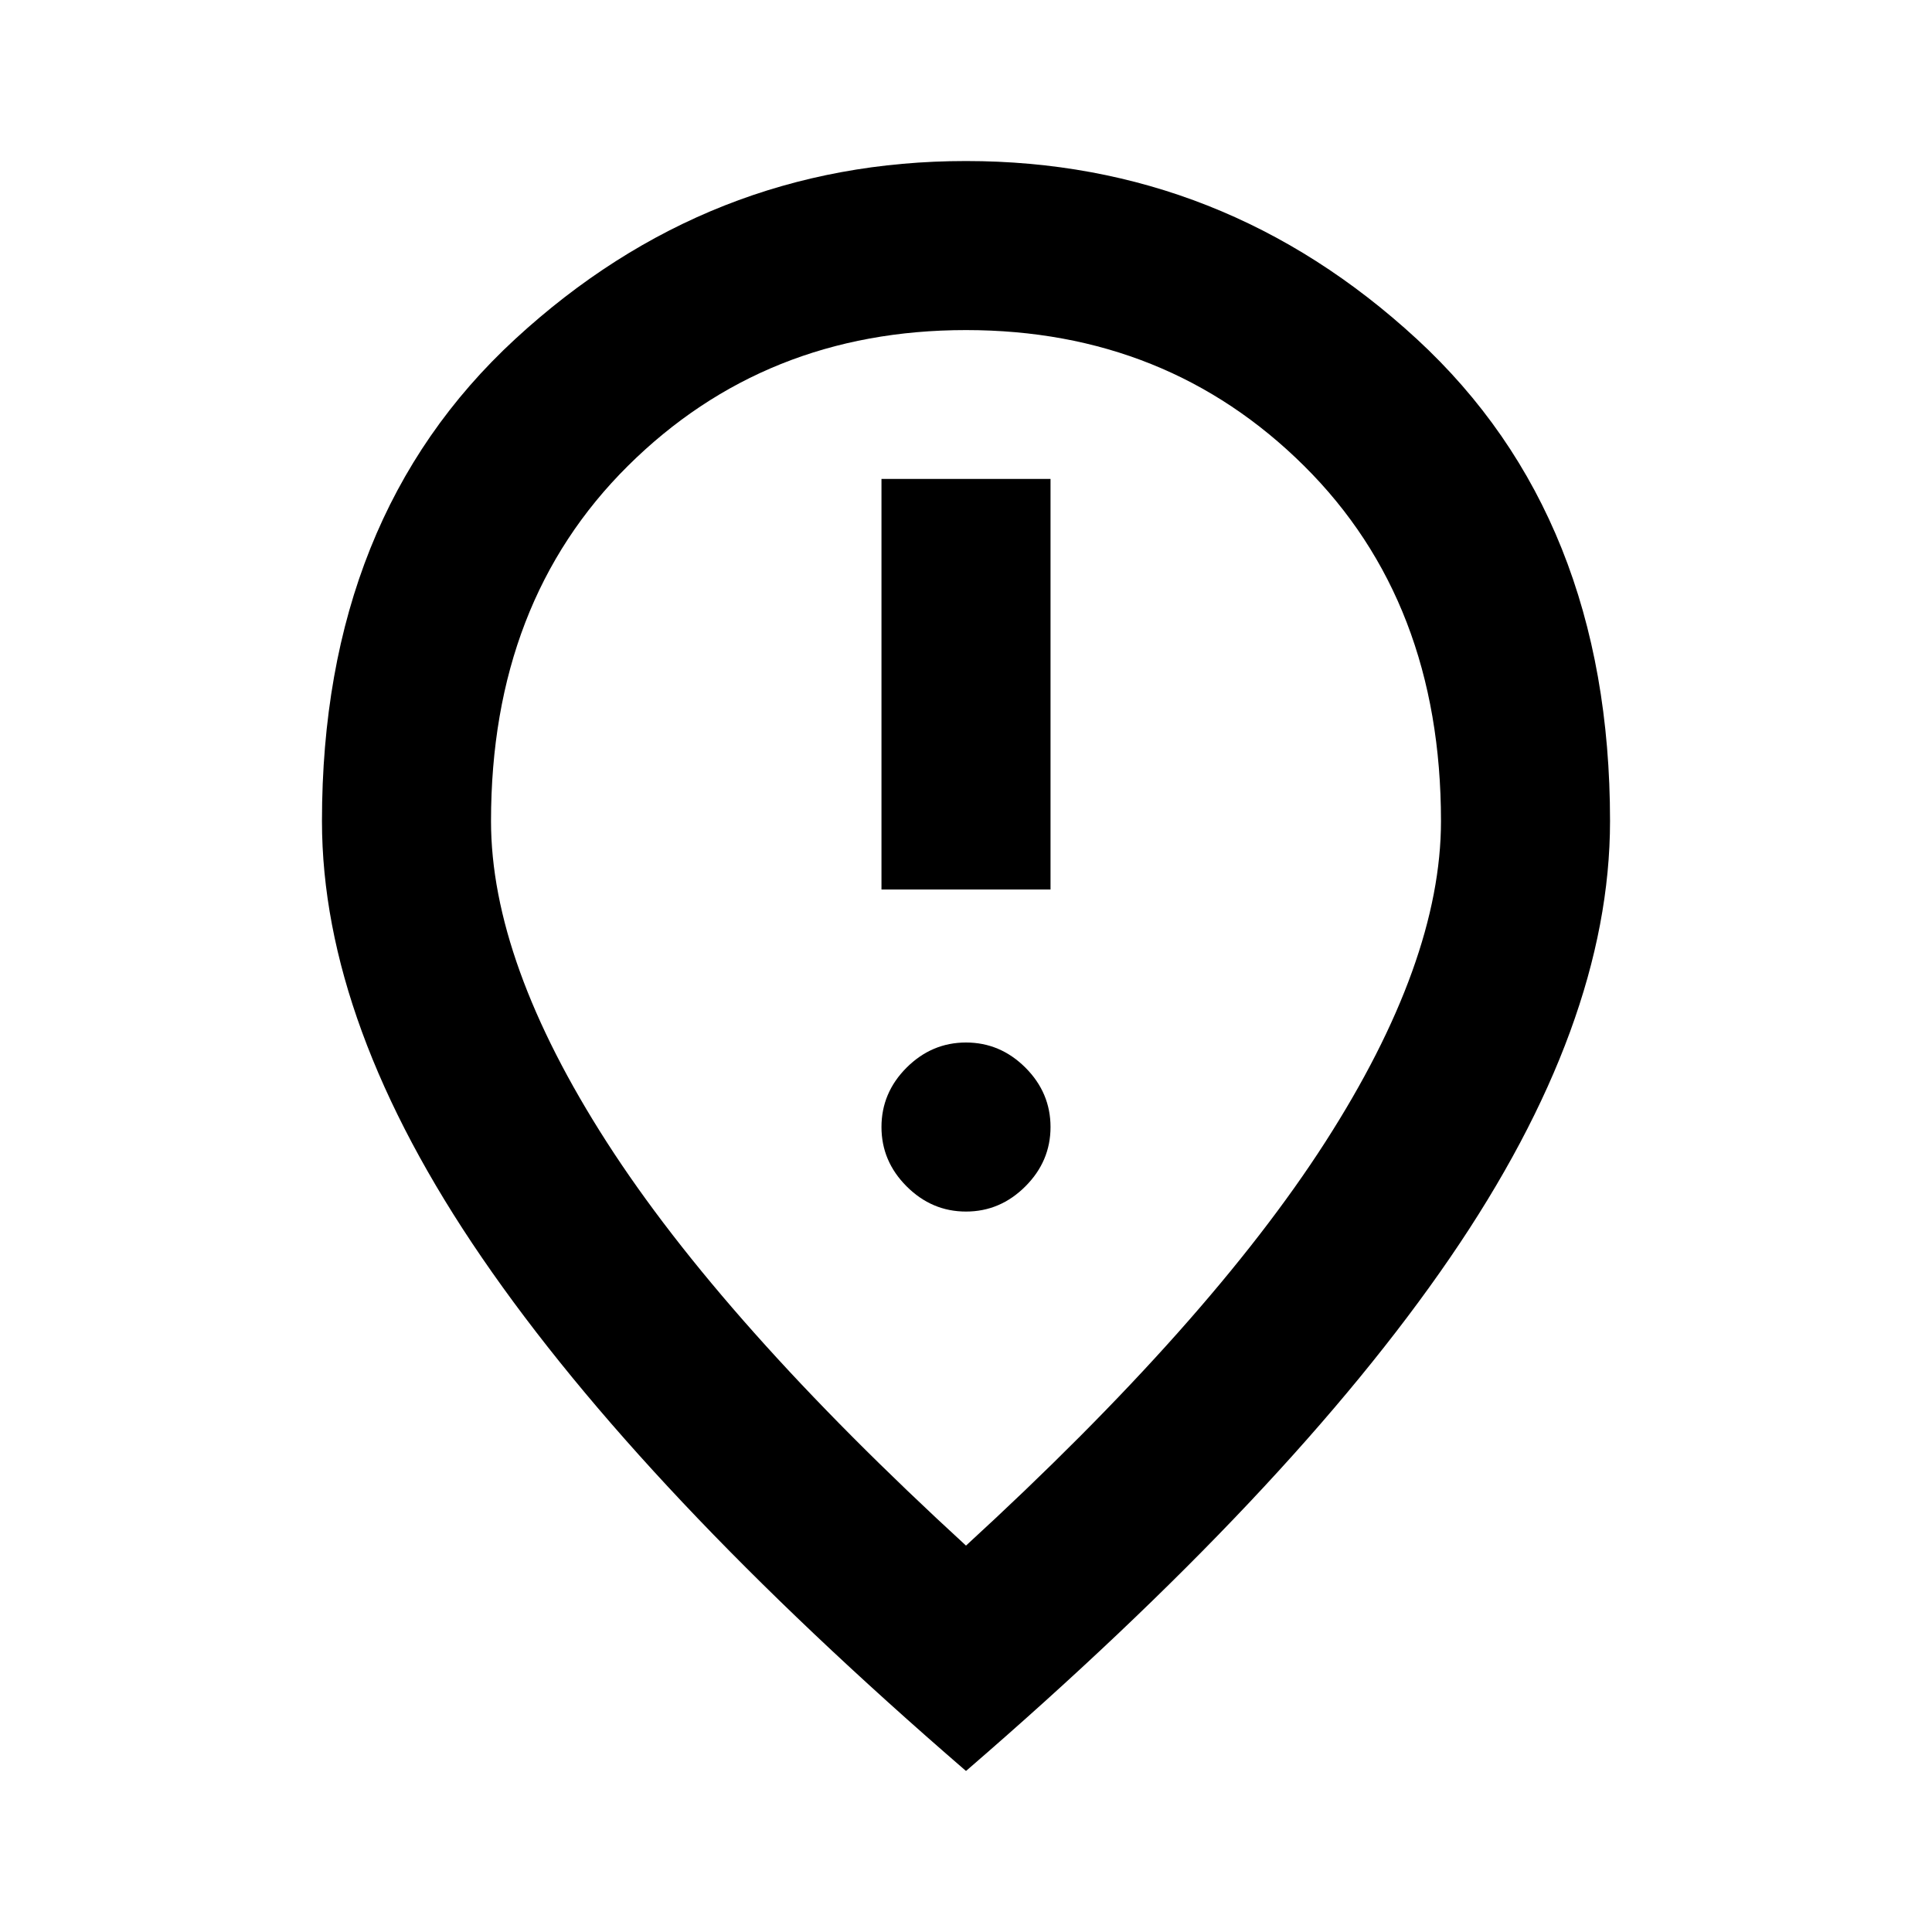 <svg xmlns="http://www.w3.org/2000/svg" height="20" width="20"><path d="M9.125 9.208H10.875V4.958H9.125ZM10 12.542Q10.354 12.542 10.615 12.281Q10.875 12.021 10.875 11.667Q10.875 11.312 10.615 11.052Q10.354 10.792 10 10.792Q9.646 10.792 9.385 11.052Q9.125 11.312 9.125 11.667Q9.125 12.021 9.385 12.281Q9.646 12.542 10 12.542ZM10 16Q12.521 13.688 13.719 11.823Q14.917 9.958 14.917 8.5Q14.917 6.229 13.5 4.823Q12.083 3.417 10 3.417Q7.917 3.417 6.5 4.823Q5.083 6.229 5.083 8.5Q5.083 9.958 6.281 11.823Q7.479 13.688 10 16ZM10 18.333Q6.646 15.438 4.99 13.021Q3.333 10.604 3.333 8.5Q3.333 5.354 5.333 3.51Q7.333 1.667 10 1.667Q12.667 1.667 14.667 3.51Q16.667 5.354 16.667 8.5Q16.667 10.604 15.01 13.021Q13.354 15.438 10 18.333ZM10 8.5Q10 8.5 10 8.5Q10 8.5 10 8.5Q10 8.5 10 8.5Q10 8.5 10 8.5Q10 8.5 10 8.5Q10 8.5 10 8.5Q10 8.5 10 8.5Q10 8.5 10 8.5Z"/></svg>